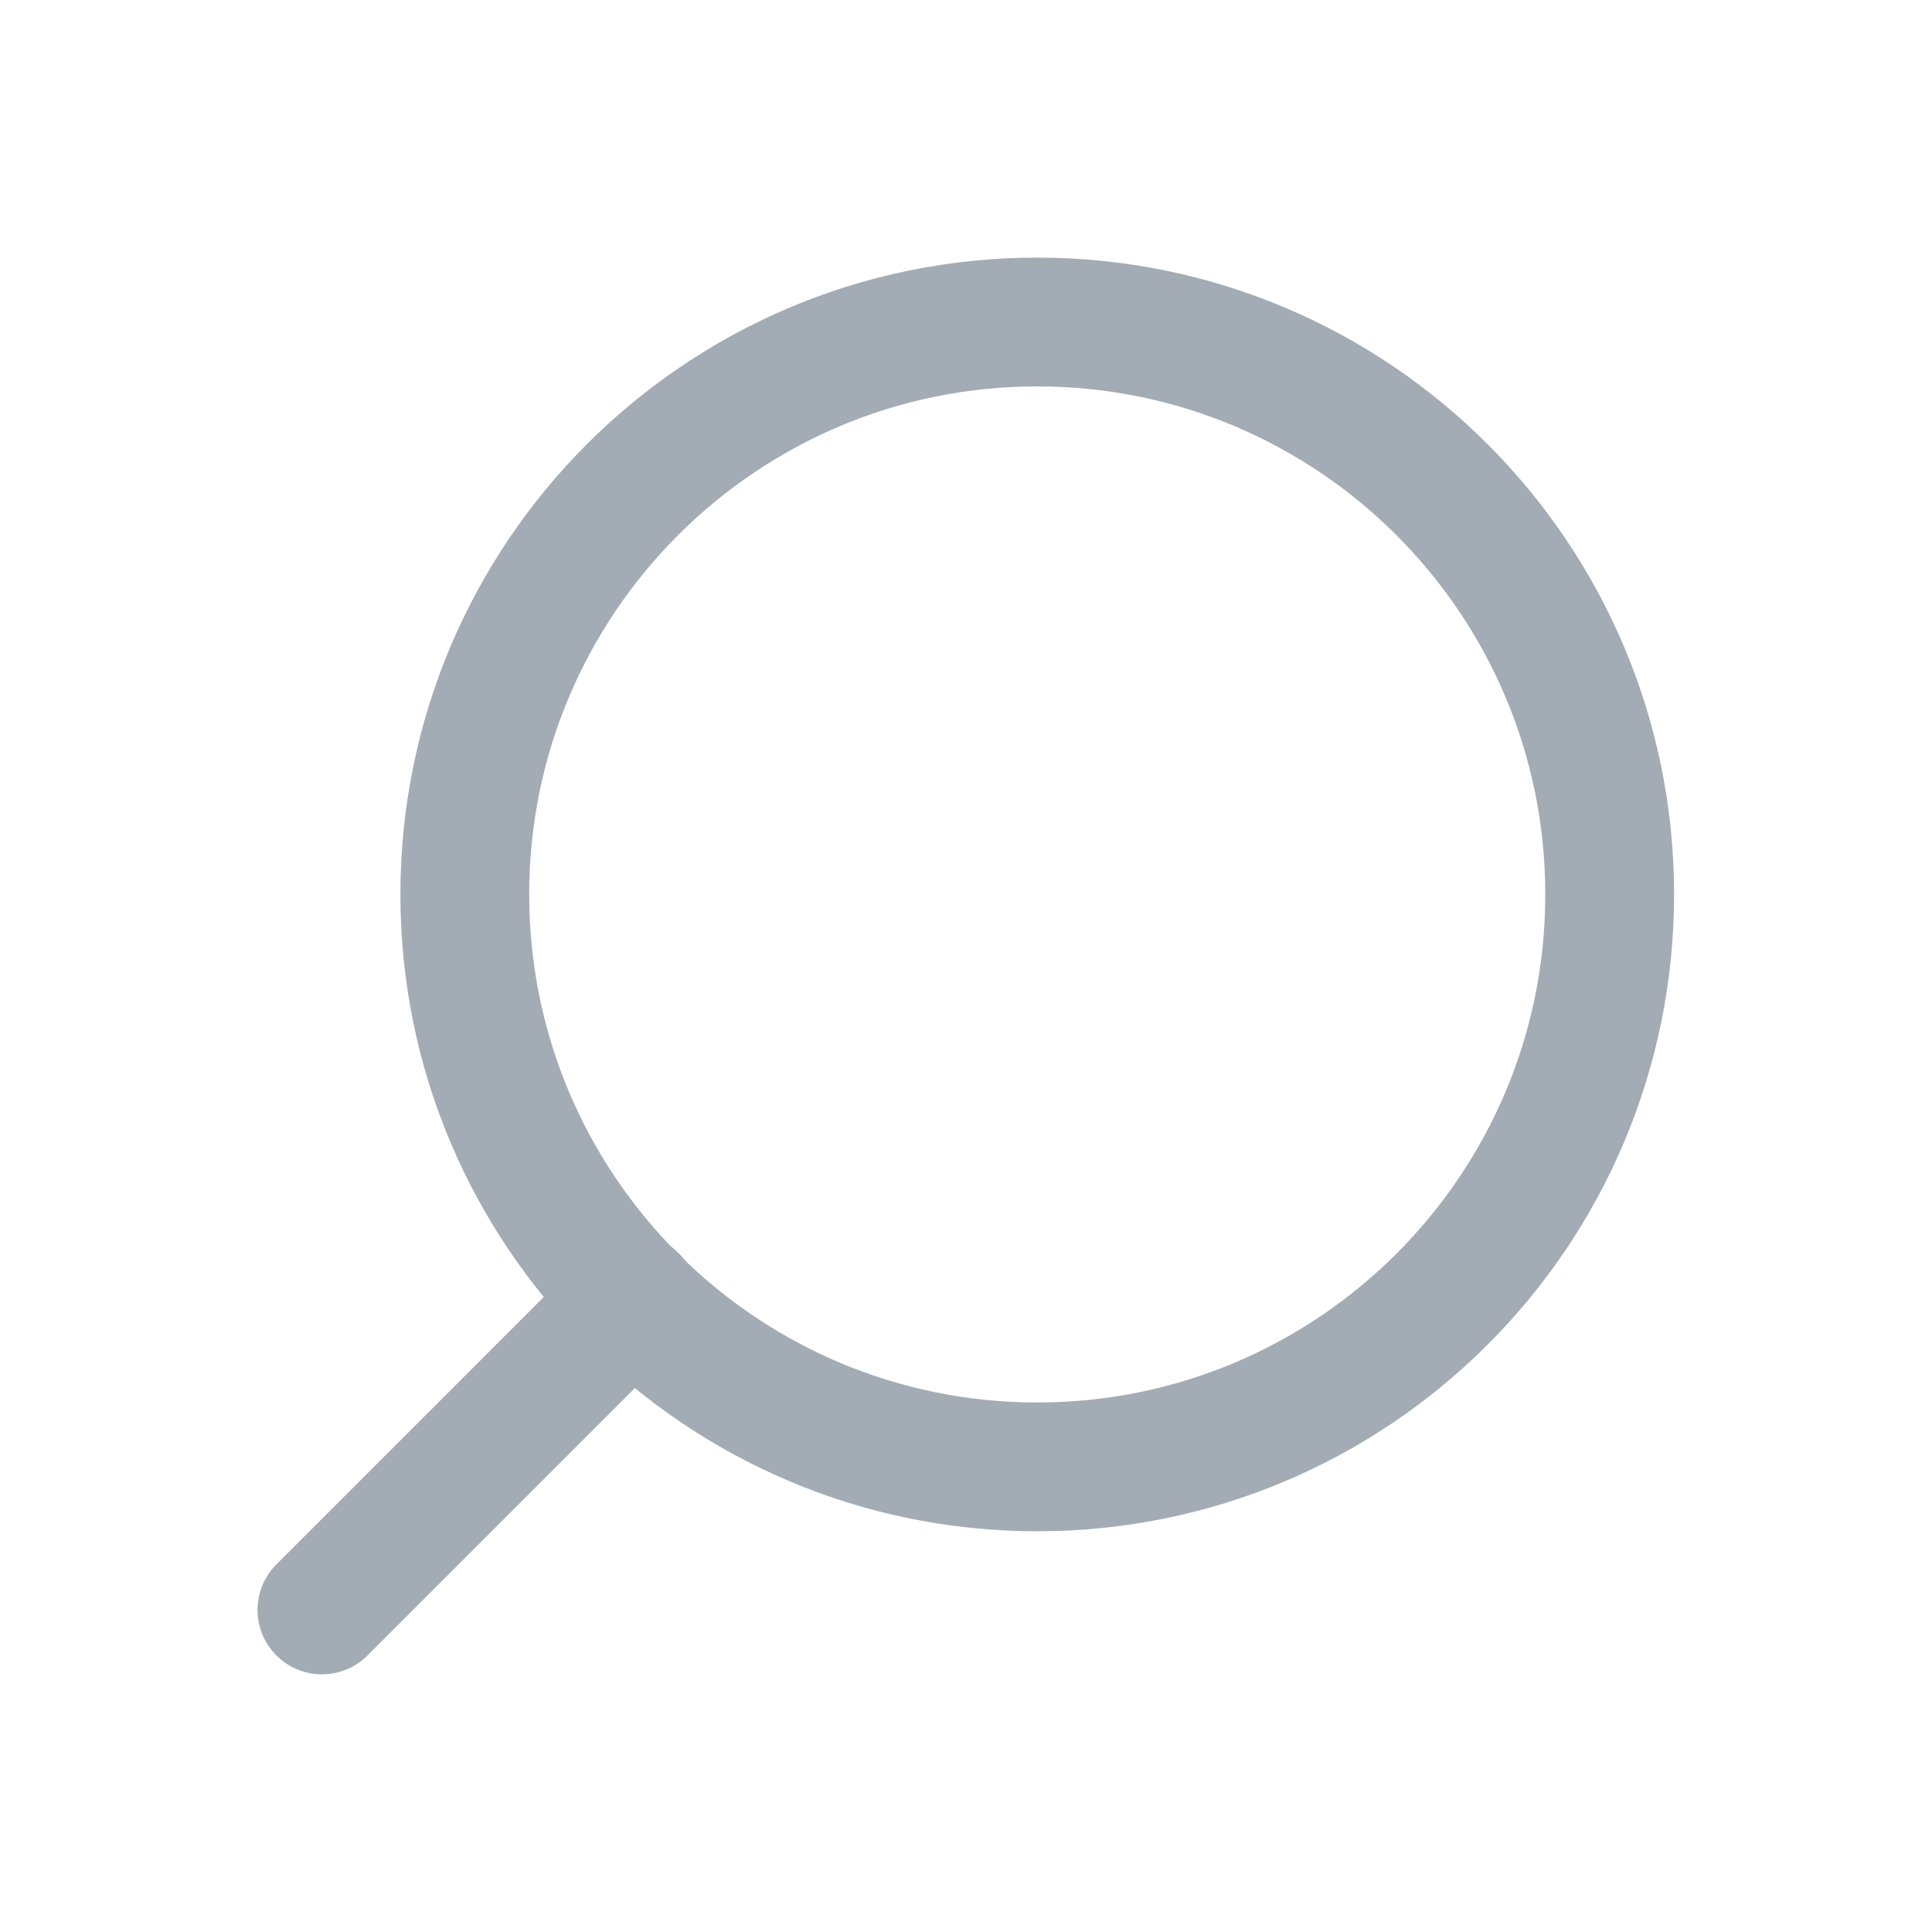 <svg width="24" height="24" viewBox="0 0 24 24" fill="none" xmlns="http://www.w3.org/2000/svg">
<path d="M12.885 18.222C8.958 18.222 5.774 15.038 5.774 11.111C5.774 7.184 8.958 4 12.885 4C16.812 4 19.996 7.184 19.996 11.111C19.996 15.038 16.812 18.222 12.885 18.222Z" stroke="#a3acb5" stroke-width="1.6" stroke-linecap="round" stroke-linejoin="round"/>
<path d="M3.999 19.999L7.865 16.133" stroke="#a3acb5" stroke-width="1.6" stroke-linecap="round" stroke-linejoin="round"/>
</svg>
